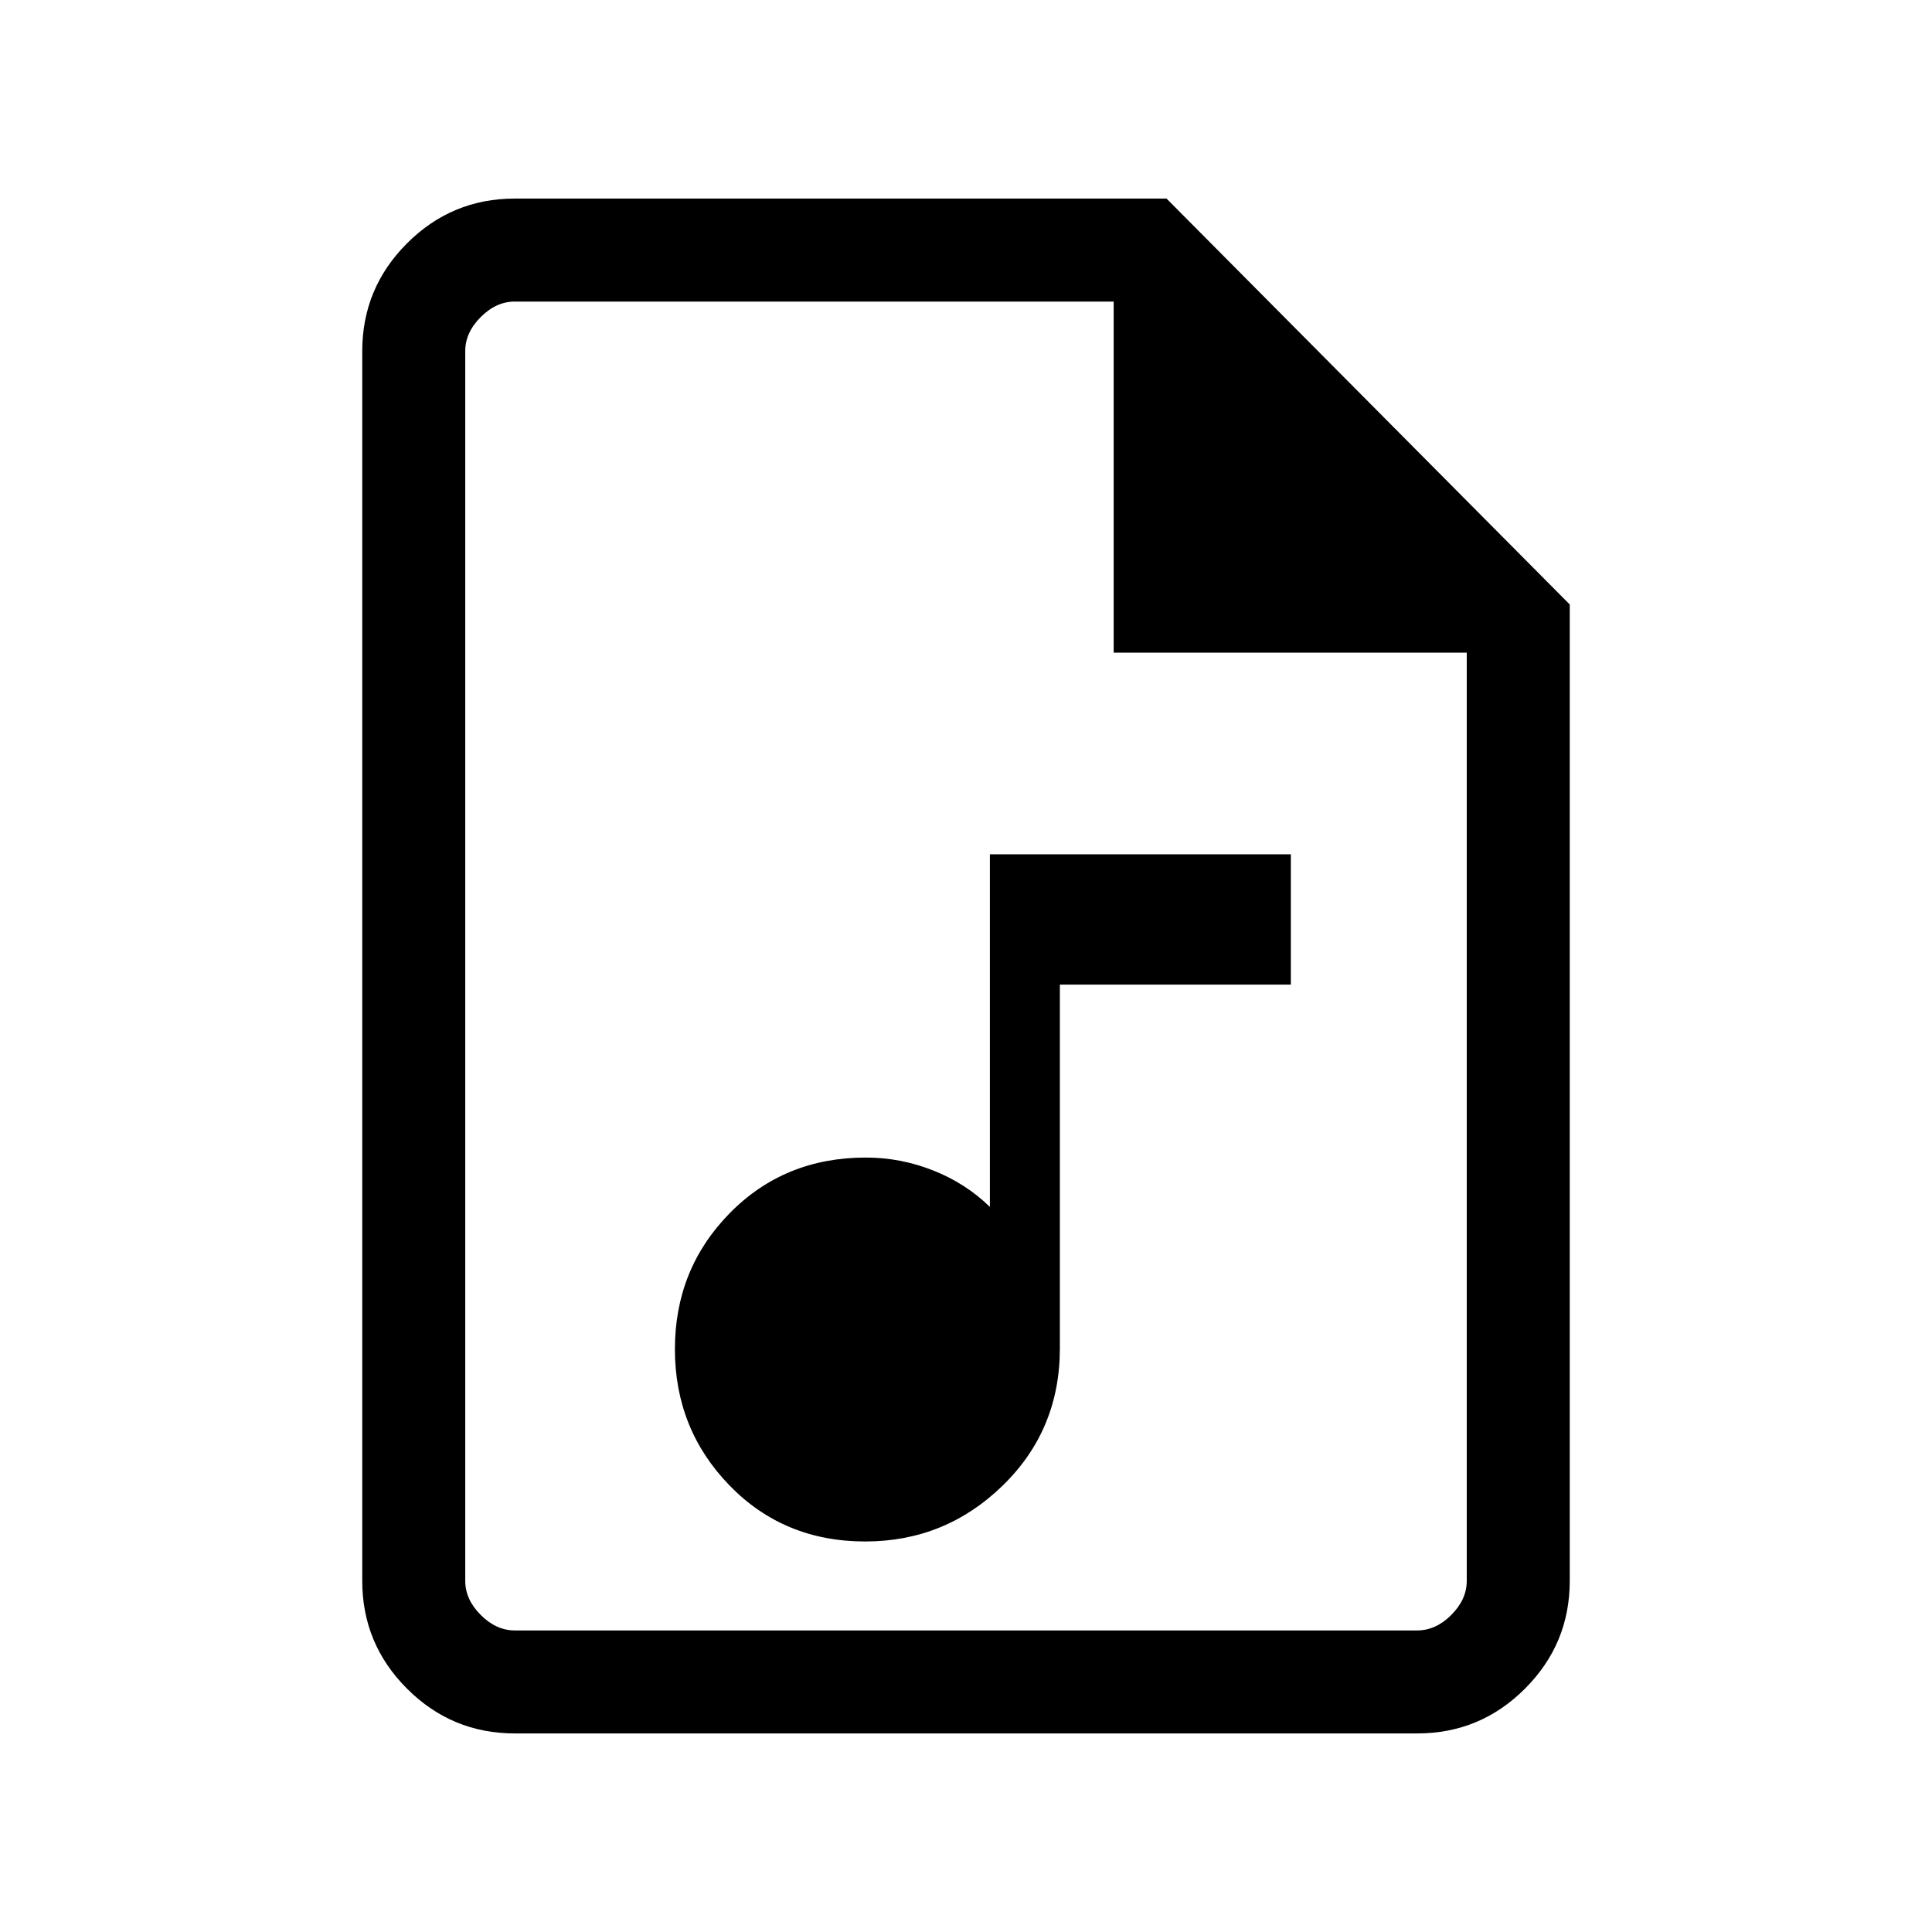 <svg xmlns="http://www.w3.org/2000/svg" height="40" viewBox="0 -960 960 960" width="40"><path d="M429.93-194.05q39.69 0 68.2-27.68 28.51-27.67 28.51-68.27v-180.77h114.77v-64.72H491.87v175.18q-12.13-11.79-28.3-18.15-16.17-6.36-33.31-6.36-40.59 0-67.75 27.73-27.15 27.72-27.15 67.46 0 39.73 27.06 67.66 27.06 27.92 67.51 27.92ZM255.79-98.67q-31.3 0-53.54-22.24Q180-143.16 180-174.46v-611.08q0-31.3 22.25-53.55 22.24-22.24 53.54-22.24h323.85L780-659.64v485.18q0 31.3-22.25 53.55-22.24 22.24-53.54 22.24H255.79Zm297.59-537.02v-174.46H255.79q-9.23 0-16.92 7.69-7.69 7.69-7.69 16.92v611.08q0 9.23 7.69 16.92 7.69 7.69 16.92 7.69h448.42q9.23 0 16.92-7.69 7.69-7.69 7.69-16.92v-461.23H553.38Zm-322.2-174.46v174.46-174.46V-149.85-810.15Z"/></svg>